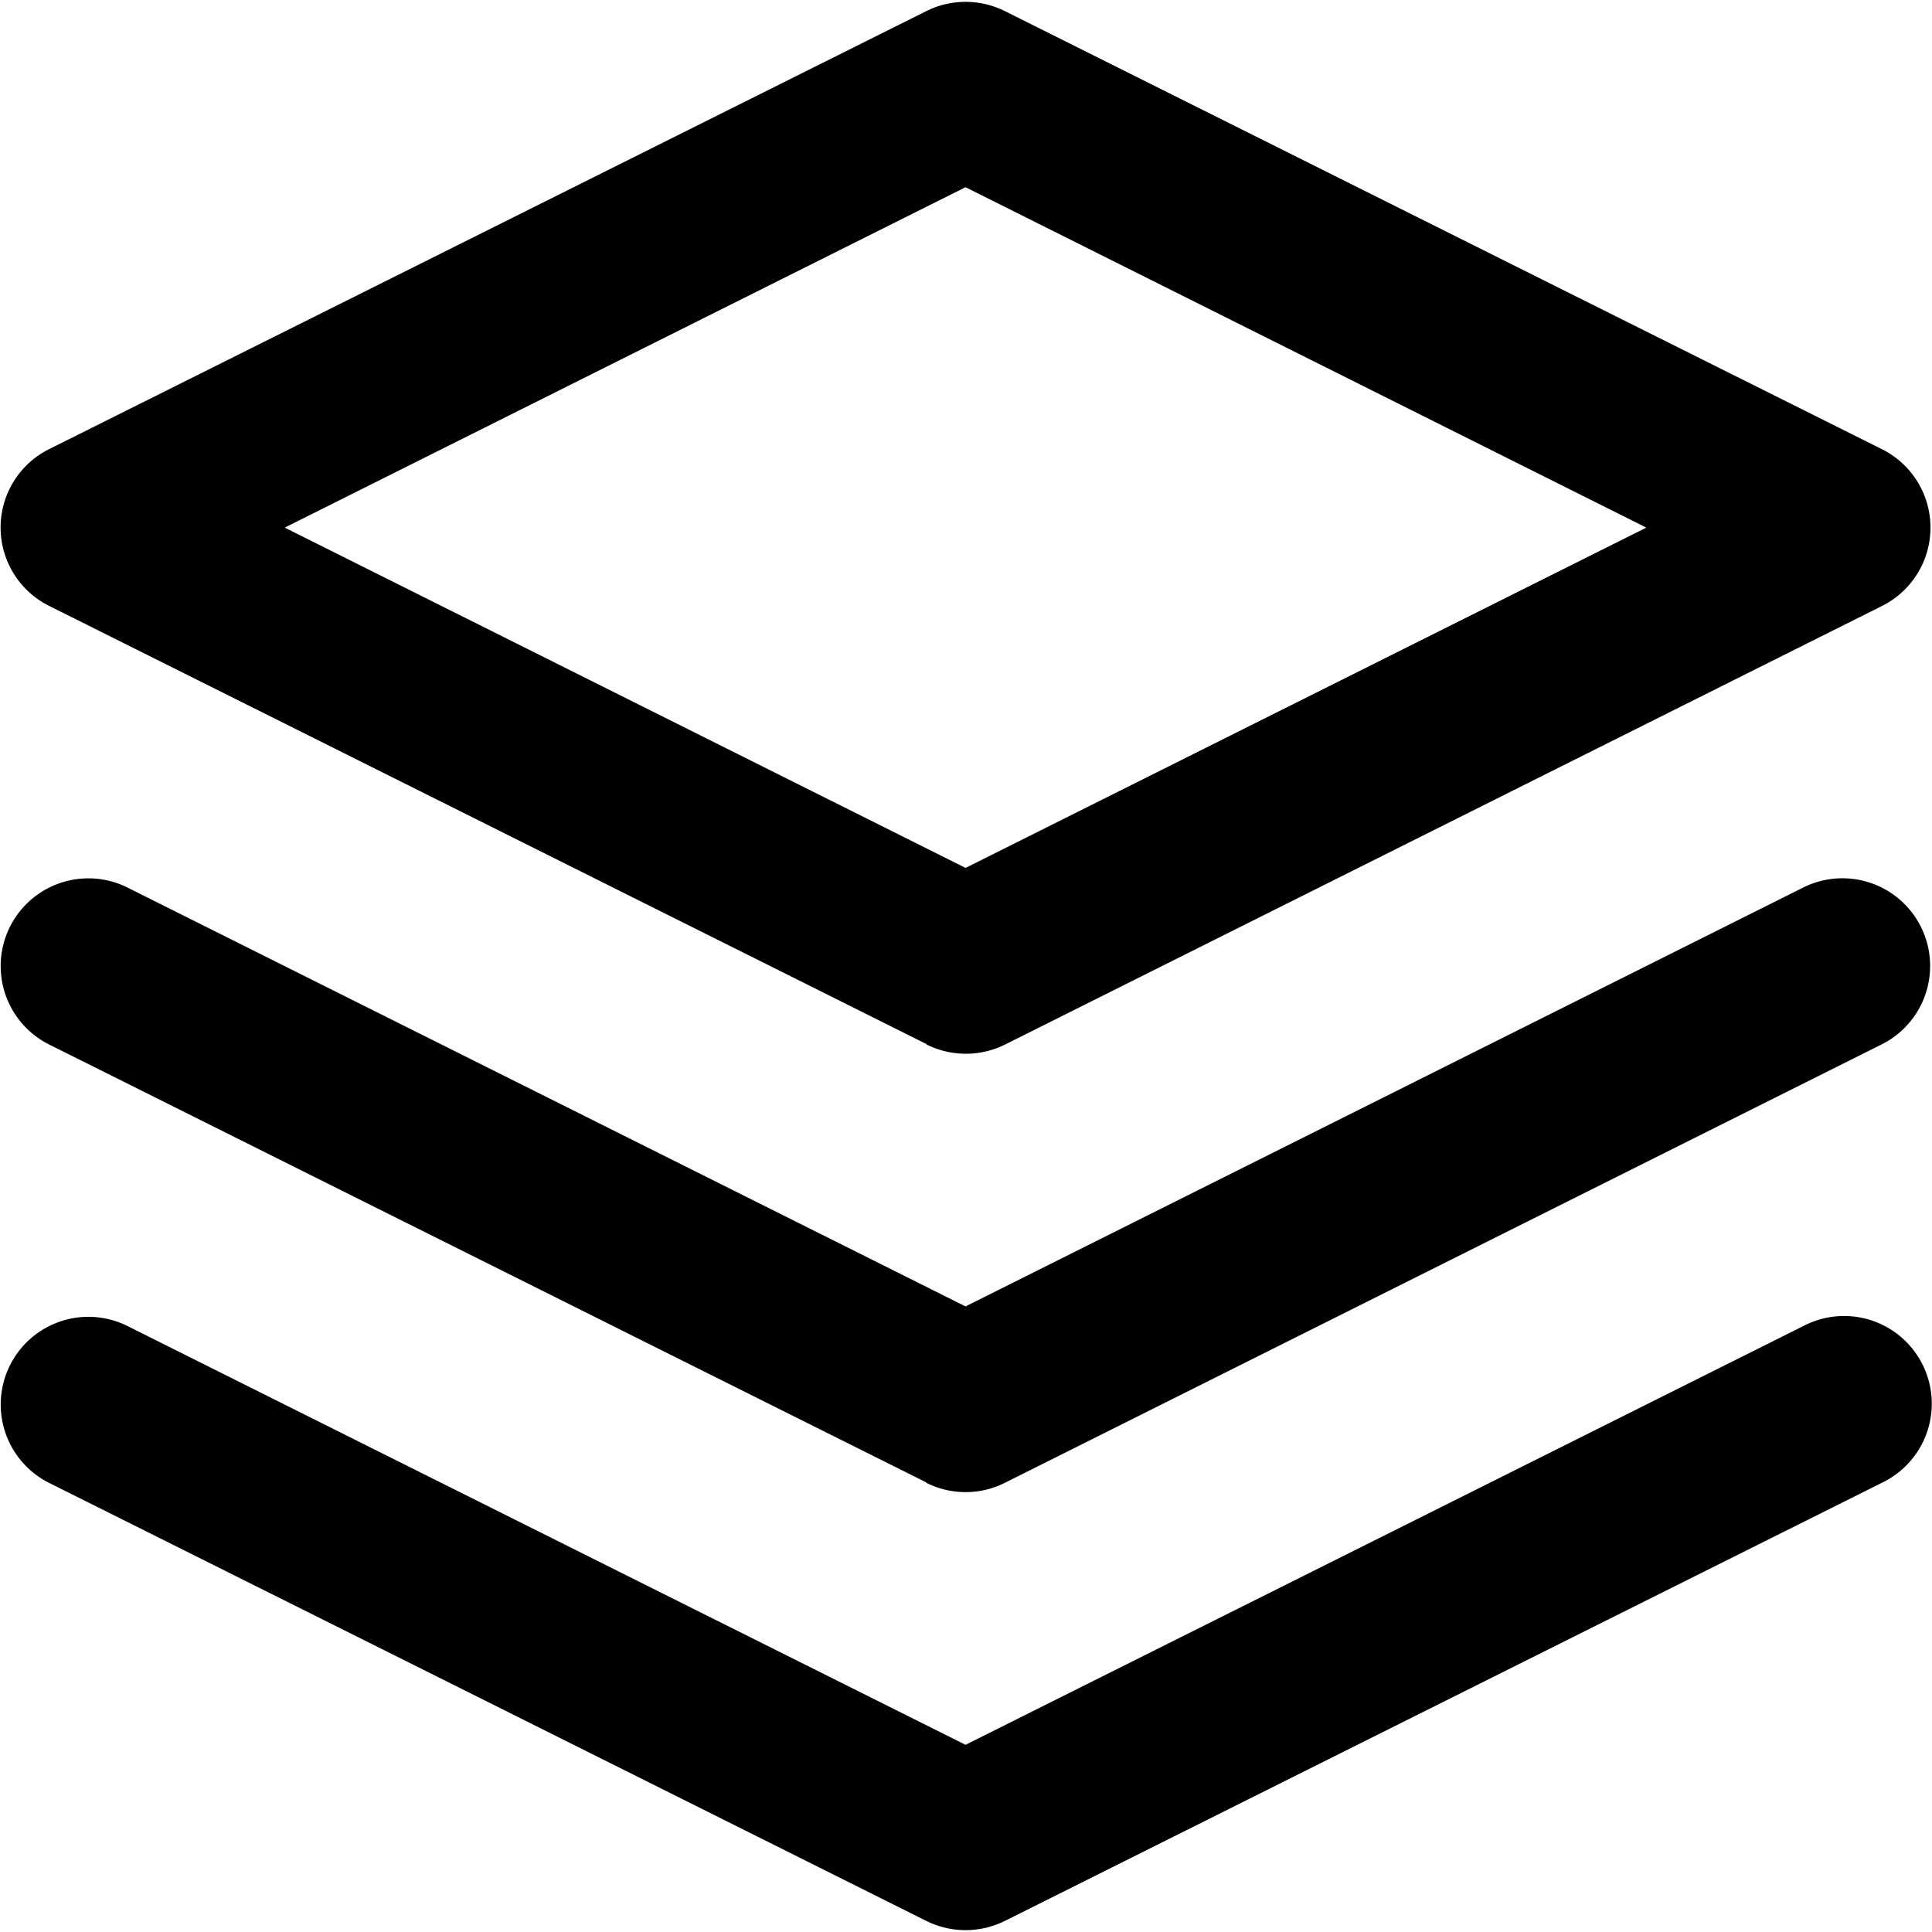 <?xml version="1.0" encoding="UTF-8" standalone="no"?>
<svg
   xmlns:dc="http://purl.org/dc/elements/1.1/"
   xmlns:cc="http://creativecommons.org/ns#"
   xmlns:rdf="http://www.w3.org/1999/02/22-rdf-syntax-ns#"
   xmlns:svg="http://www.w3.org/2000/svg"
   xmlns="http://www.w3.org/2000/svg"
   xmlns:sodipodi="http://sodipodi.sourceforge.net/DTD/sodipodi-0.dtd"
   xmlns:inkscape="http://www.inkscape.org/namespaces/inkscape"
   id="icon-layers"
   width="100"
   height="100"
   viewBox="0 0 100 100"
   version="1.1"
   sodipodi:docname="uEA14-layers.svg"
   inkscape:version="0.92.4 (5da689c313, 2019-01-14)">
  <defs
     id="defs6" />
  <sodipodi:namedview
     pagecolor="#ffffff"
     bordercolor="#666666"
     borderopacity="1"
     objecttolerance="10"
     gridtolerance="10"
     guidetolerance="10"
     inkscape:pageopacity="0"
     inkscape:pageshadow="2"
     inkscape:window-width="1280"
     inkscape:window-height="971"
     id="namedview4"
     showgrid="false"
     inkscape:zoom="7.8666667"
     inkscape:cx="-8.1991525"
     inkscape:cy="15"
     inkscape:window-x="-8"
     inkscape:window-y="-8"
     inkscape:window-maximized="1"
     inkscape:current-layer="icon-layers" />
  <path
     id="Combined_Shape-2"
     data-name="Combined Shape"
     d="M 47.949,99.428 2.546,76.756 A 4.538,4.538 0 1 1 6.605,68.638 L 49.976,90.311 93.337,68.638 a 4.538,4.538 0 1 1 4.054,8.118 L 52.008,99.428 a 4.568,4.568 0 0 1 -4.059,0 z m 0,-22.697 L 2.546,54.065 A 4.54,4.54 0 1 1 6.605,45.942 L 49.976,67.62 93.337,45.937 a 4.539,4.539 0 0 1 4.054,8.123 l -45.383,22.692 a 4.533,4.533 0 0 1 -4.059,0 z m 0,-22.692 L 2.546,31.363 a 4.533,4.533 0 0 1 0,-8.118 L 47.949,0.573 a 4.558,4.558 0 0 1 4.059,0 L 97.406,23.25 a 4.533,4.533 0 0 1 0,8.118 l -45.383,22.697 a 4.558,4.558 0 0 1 -4.059,0 z M 14.738,27.309 49.976,44.923 85.214,27.309 49.976,9.69 Z"
     inkscape:connector-curvature="0"
     style="stroke-width:4.993" />
</svg>
